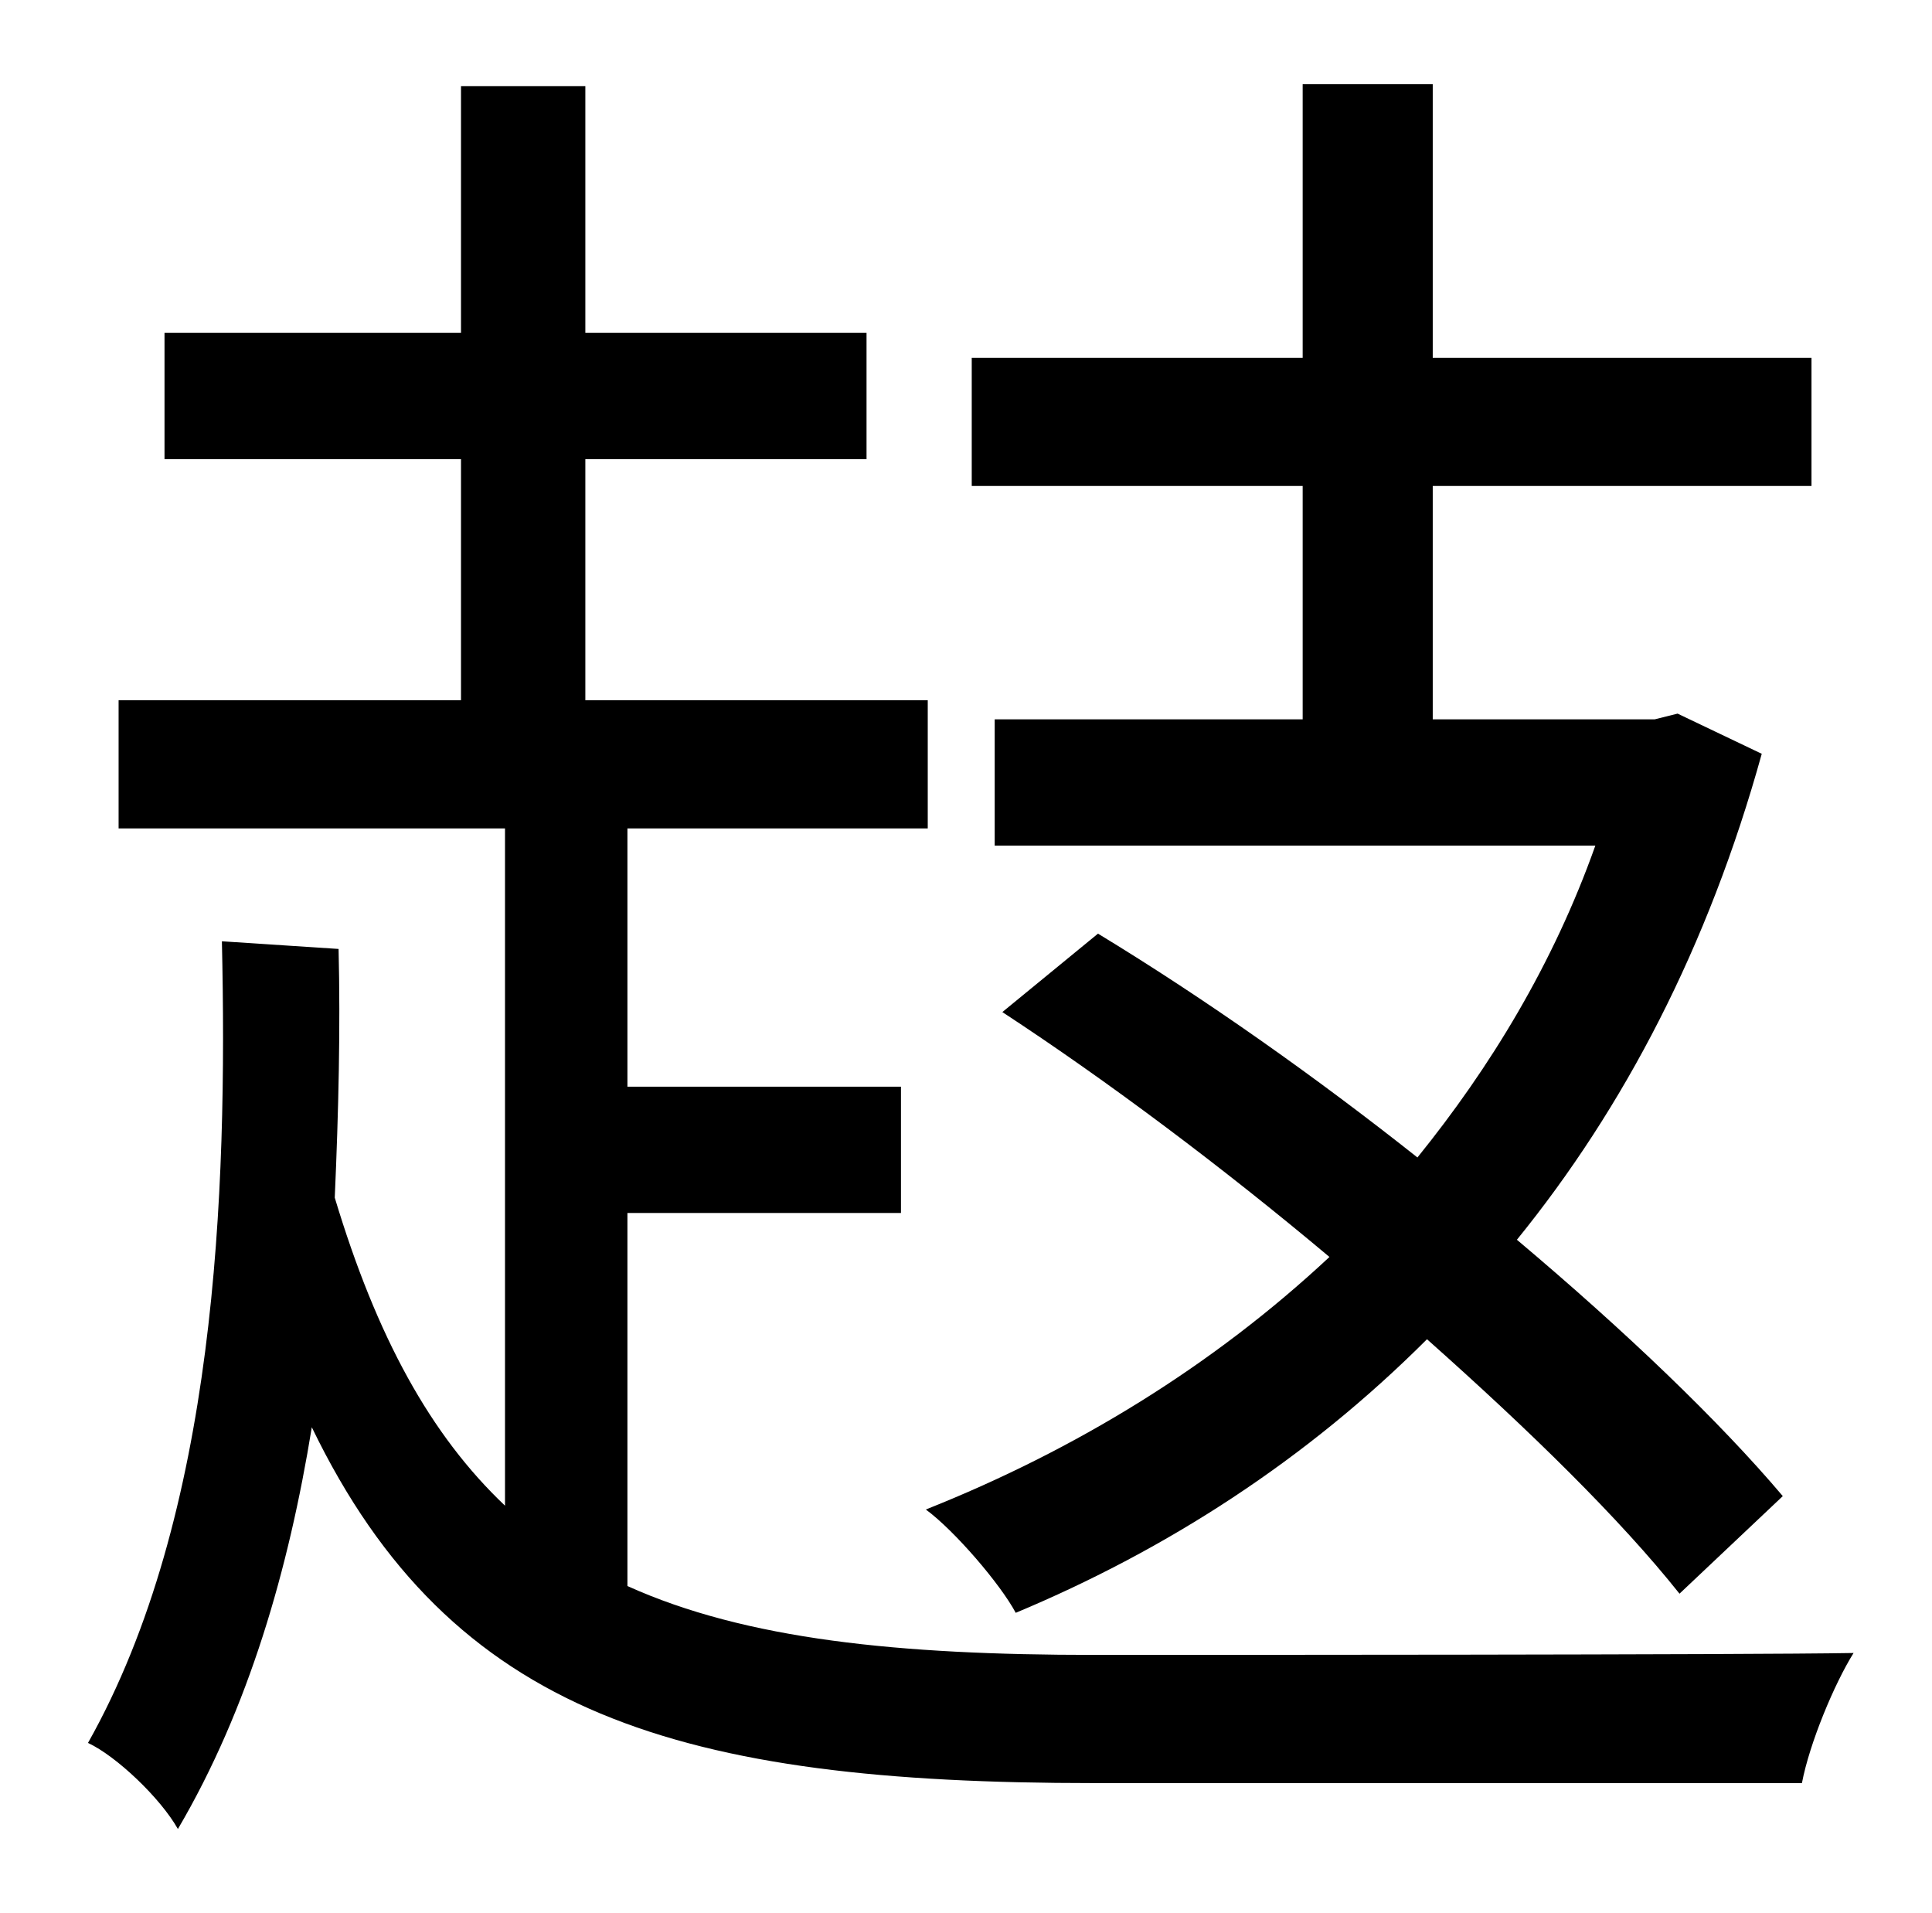 <?xml version="1.0" standalone="no"?>
<!DOCTYPE svg PUBLIC "-//W3C//DTD SVG 1.1//EN" "http://www.w3.org/Graphics/SVG/1.1/DTD/svg11.dtd" >
<svg xmlns="http://www.w3.org/2000/svg" xmlns:xlink="http://www.w3.org/1999/xlink" version="1.1" viewBox="-10 0 1010 1000">
   <path fill="currentColor"
d="M671 376v-122h-173v-67h173v-143h68v143h198v67h-198v122h116l12 -3l44 21c-28 101 -72 185 -128 254c57 48 106 95 139 134l-54 51c-31 -39 -78 -85 -132 -133c-63 63 -136 110 -215 143c-8 -15 -32 -43 -47 -54c78 -31 150 -75 211 -132c-56 -47 -116 -92 -171 -128
l50 -41c56 34 114 75 167 117c38 -47 71 -101 93 -163h-314v-66h161zM318 634v195c62 28 142 36 244 36c44 0 342 0 397 -1c-10 16 -23 47 -27 68h-370c-216 0 -336 -35 -409 -186c-12 74 -33 147 -70 210c-9 -16 -32 -38 -47 -45c67 -119 73 -287 70 -419l61 4
c1 41 0 85 -2 130c22 73 50 124 89 161v-354h-202v-67h179v-126h-155v-66h155v-129h65v129h147v66h-147v126h179v67h-157v135h143v66h-143z" />
</svg>
